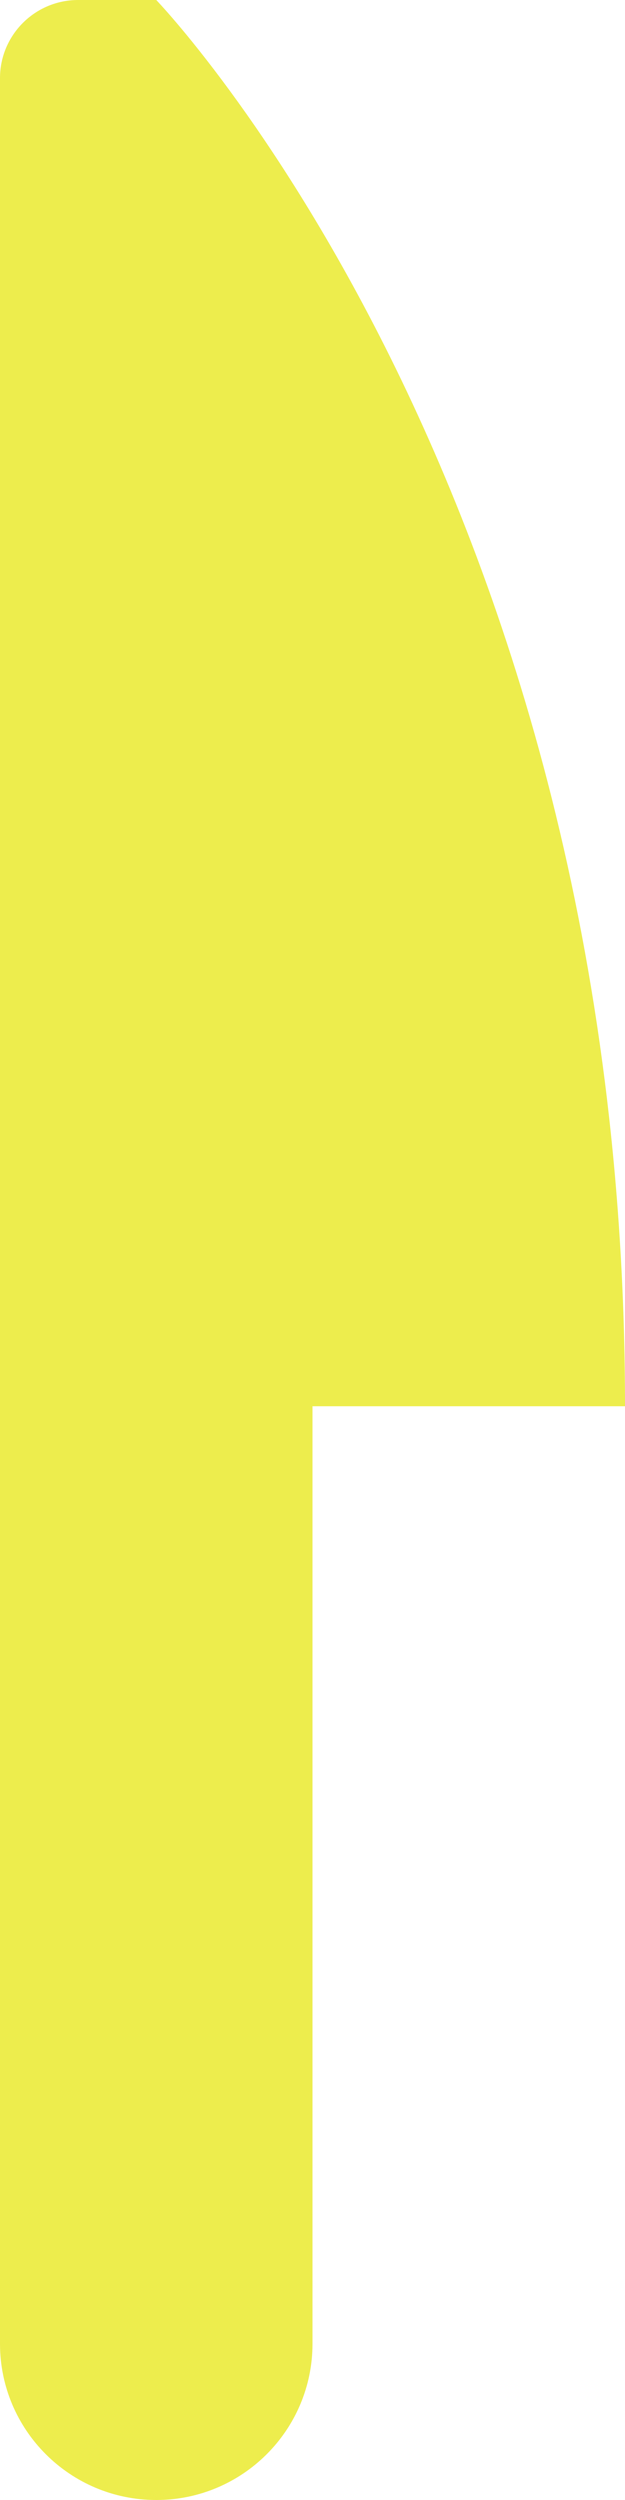 <?xml version="1.0" encoding="UTF-8" standalone="no"?>
<svg width="8px" height="32px" viewBox="0 0 8 32" version="1.1"
  xmlns="http://www.w3.org/2000/svg"
  xmlns:xlink="http://www.w3.org/1999/xlink"
  xmlns:sketch="http://www.bohemiancoding.com/sketch/ns">
  <!-- Generator: Sketch Beta 3.3.2 (12041) - http://www.bohemiancoding.com/sketch -->
  <title>knife</title>
  <desc>Created with Sketch Beta.</desc>
  <defs></defs>
  <g id="Page-1" stroke="none" stroke-width="1" fill="none" fill-rule="evenodd" sketch:type="MSPage">
    <g id="Icon-Set-Filled" sketch:type="MSLayerGroup" transform="translate(-166, -465)" fill="#eded4d">
      <path d="M168,465 L167,465 C166.448,465 166,465.448 166,466 L166,495 C166,496.104 166.896,497 168,497 C169.104,497 170,496.104 170,495 L170,483 L174,483 C174,471.22 168,465 168,465" id="knife" sketch:type="MSShapeGroup"></path>
    </g>
  </g>
</svg>